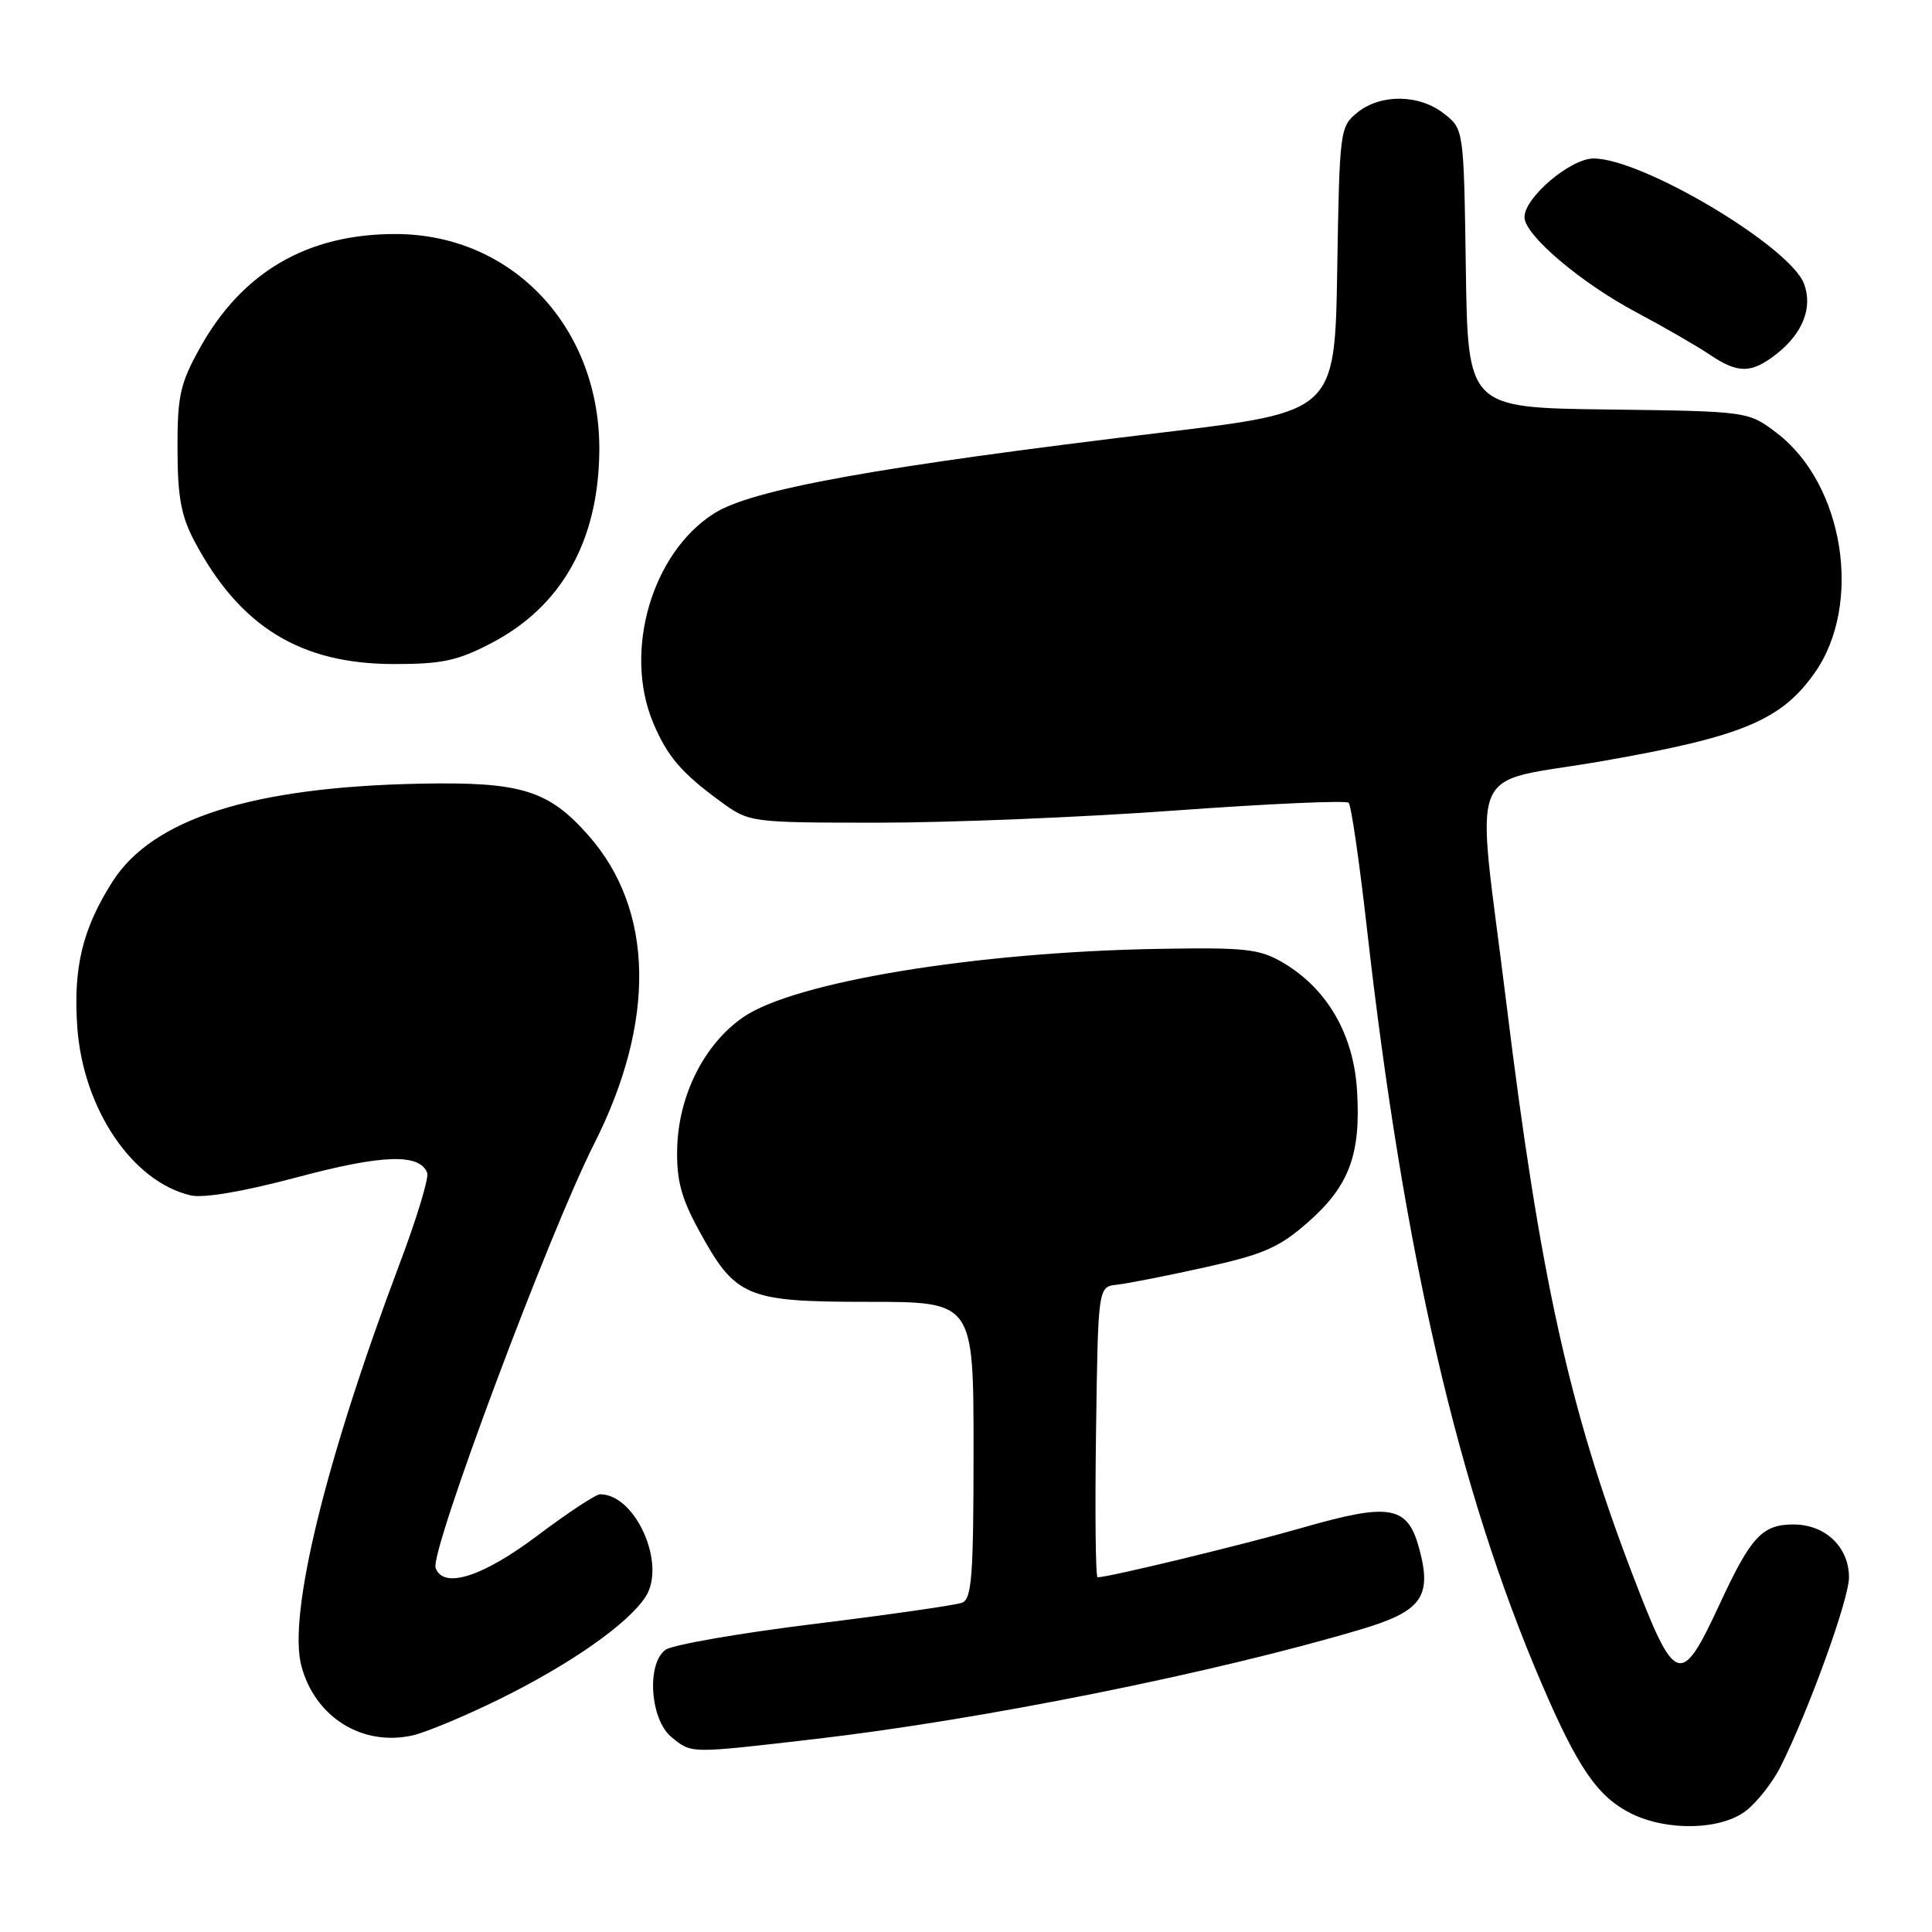 <?xml version="1.0" encoding="UTF-8" standalone="no"?>
<!DOCTYPE svg PUBLIC "-//W3C//DTD SVG 1.1//EN" "http://www.w3.org/Graphics/SVG/1.1/DTD/svg11.dtd" >
<svg xmlns="http://www.w3.org/2000/svg" xmlns:xlink="http://www.w3.org/1999/xlink" version="1.1" viewBox="0 0 256 256">
 <g >
 <path fill="currentColor"
d=" M 231.39 239.91 C 232.86 238.75 234.88 236.17 235.90 234.16 C 239.65 226.70 245.00 211.92 245.00 209.01 C 245.00 204.99 241.86 202.00 237.65 202.00 C 233.50 202.00 232.01 203.61 227.88 212.52 C 222.67 223.74 221.99 223.49 216.17 208.24 C 207.92 186.62 204.03 168.96 199.61 133.00 C 195.55 99.95 193.90 104.08 212.49 100.82 C 230.83 97.61 236.04 95.44 240.46 89.15 C 246.85 80.07 244.34 64.18 235.45 57.39 C 231.66 54.50 231.66 54.50 213.08 54.26 C 194.50 54.03 194.50 54.03 194.23 35.57 C 193.96 17.11 193.96 17.11 191.34 15.06 C 188.07 12.48 182.95 12.41 179.86 14.91 C 177.55 16.78 177.49 17.24 177.19 35.69 C 176.88 54.56 176.88 54.56 154.19 57.29 C 116.29 61.83 99.65 64.83 94.62 68.03 C 86.38 73.25 82.58 86.28 86.54 95.75 C 88.40 100.19 90.27 102.39 95.40 106.15 C 99.30 109.00 99.30 109.00 116.40 109.01 C 125.81 109.01 143.54 108.29 155.80 107.39 C 168.07 106.50 178.37 106.04 178.70 106.37 C 179.04 106.70 180.12 114.14 181.11 122.90 C 185.98 165.99 193.23 197.35 204.24 223.00 C 209.08 234.30 211.72 238.12 216.18 240.32 C 220.97 242.68 228.11 242.49 231.39 239.91 Z  M 108.00 230.43 C 130.04 227.88 160.94 221.67 180.30 215.91 C 188.40 213.50 189.78 211.59 188.05 205.18 C 186.52 199.51 184.20 199.09 172.69 202.40 C 164.81 204.67 146.91 209.00 145.44 209.00 C 145.17 209.00 145.08 200.34 145.23 189.75 C 145.50 170.50 145.50 170.50 148.00 170.23 C 149.38 170.08 154.63 169.05 159.67 167.93 C 167.48 166.20 169.51 165.30 173.35 161.92 C 178.80 157.13 180.35 152.91 179.81 144.42 C 179.34 137.01 175.83 130.98 169.99 127.55 C 166.89 125.73 165.05 125.53 153.50 125.73 C 129.29 126.15 105.31 130.10 98.50 134.77 C 93.33 138.32 89.89 145.14 89.73 152.19 C 89.63 156.33 90.25 158.69 92.55 162.92 C 97.45 171.92 98.80 172.50 115.07 172.50 C 129.00 172.50 129.00 172.50 129.00 192.14 C 129.00 208.78 128.77 211.88 127.48 212.37 C 126.65 212.69 117.84 213.95 107.90 215.18 C 97.96 216.40 89.09 217.95 88.18 218.61 C 85.63 220.47 86.15 227.89 88.99 230.19 C 91.69 232.38 91.25 232.37 108.00 230.43 Z  M 66.17 225.15 C 75.57 220.52 83.17 215.20 85.53 211.60 C 88.34 207.30 84.24 198.00 79.52 198.00 C 78.95 198.00 75.20 200.47 71.18 203.50 C 63.92 208.96 58.73 210.60 57.72 207.75 C 56.96 205.59 72.71 163.46 78.71 151.60 C 86.94 135.33 86.68 120.60 78.00 110.73 C 72.69 104.70 69.06 103.58 55.74 103.84 C 33.42 104.27 20.18 108.49 14.88 116.86 C 10.93 123.08 9.69 128.23 10.24 136.10 C 11.01 146.91 17.50 156.56 25.24 158.39 C 26.97 158.79 32.18 157.91 39.42 155.98 C 50.70 152.97 55.61 152.81 56.61 155.42 C 56.85 156.06 55.20 161.52 52.92 167.54 C 43.10 193.61 38.12 214.02 39.94 220.77 C 41.76 227.55 48.00 231.44 54.67 229.95 C 56.42 229.56 61.59 227.40 66.17 225.15 Z  M 65.12 85.21 C 74.37 80.37 79.23 71.80 79.41 60.00 C 79.67 43.56 68.01 31.03 52.43 31.01 C 40.72 30.99 32.07 36.04 26.47 46.14 C 23.86 50.84 23.50 52.48 23.52 59.50 C 23.53 65.84 24.00 68.38 25.77 71.72 C 31.77 83.03 39.79 87.97 52.14 87.99 C 58.56 88.00 60.62 87.56 65.12 85.21 Z  M 235.44 46.87 C 238.89 44.15 240.22 40.72 239.04 37.59 C 237.15 32.64 217.61 21.00 211.16 21.00 C 208.10 21.00 202.00 26.17 202.00 28.77 C 202.00 31.13 209.41 37.44 216.82 41.38 C 220.50 43.34 224.85 45.85 226.50 46.96 C 230.31 49.54 232.07 49.52 235.44 46.87 Z "/>
</g>
</svg>